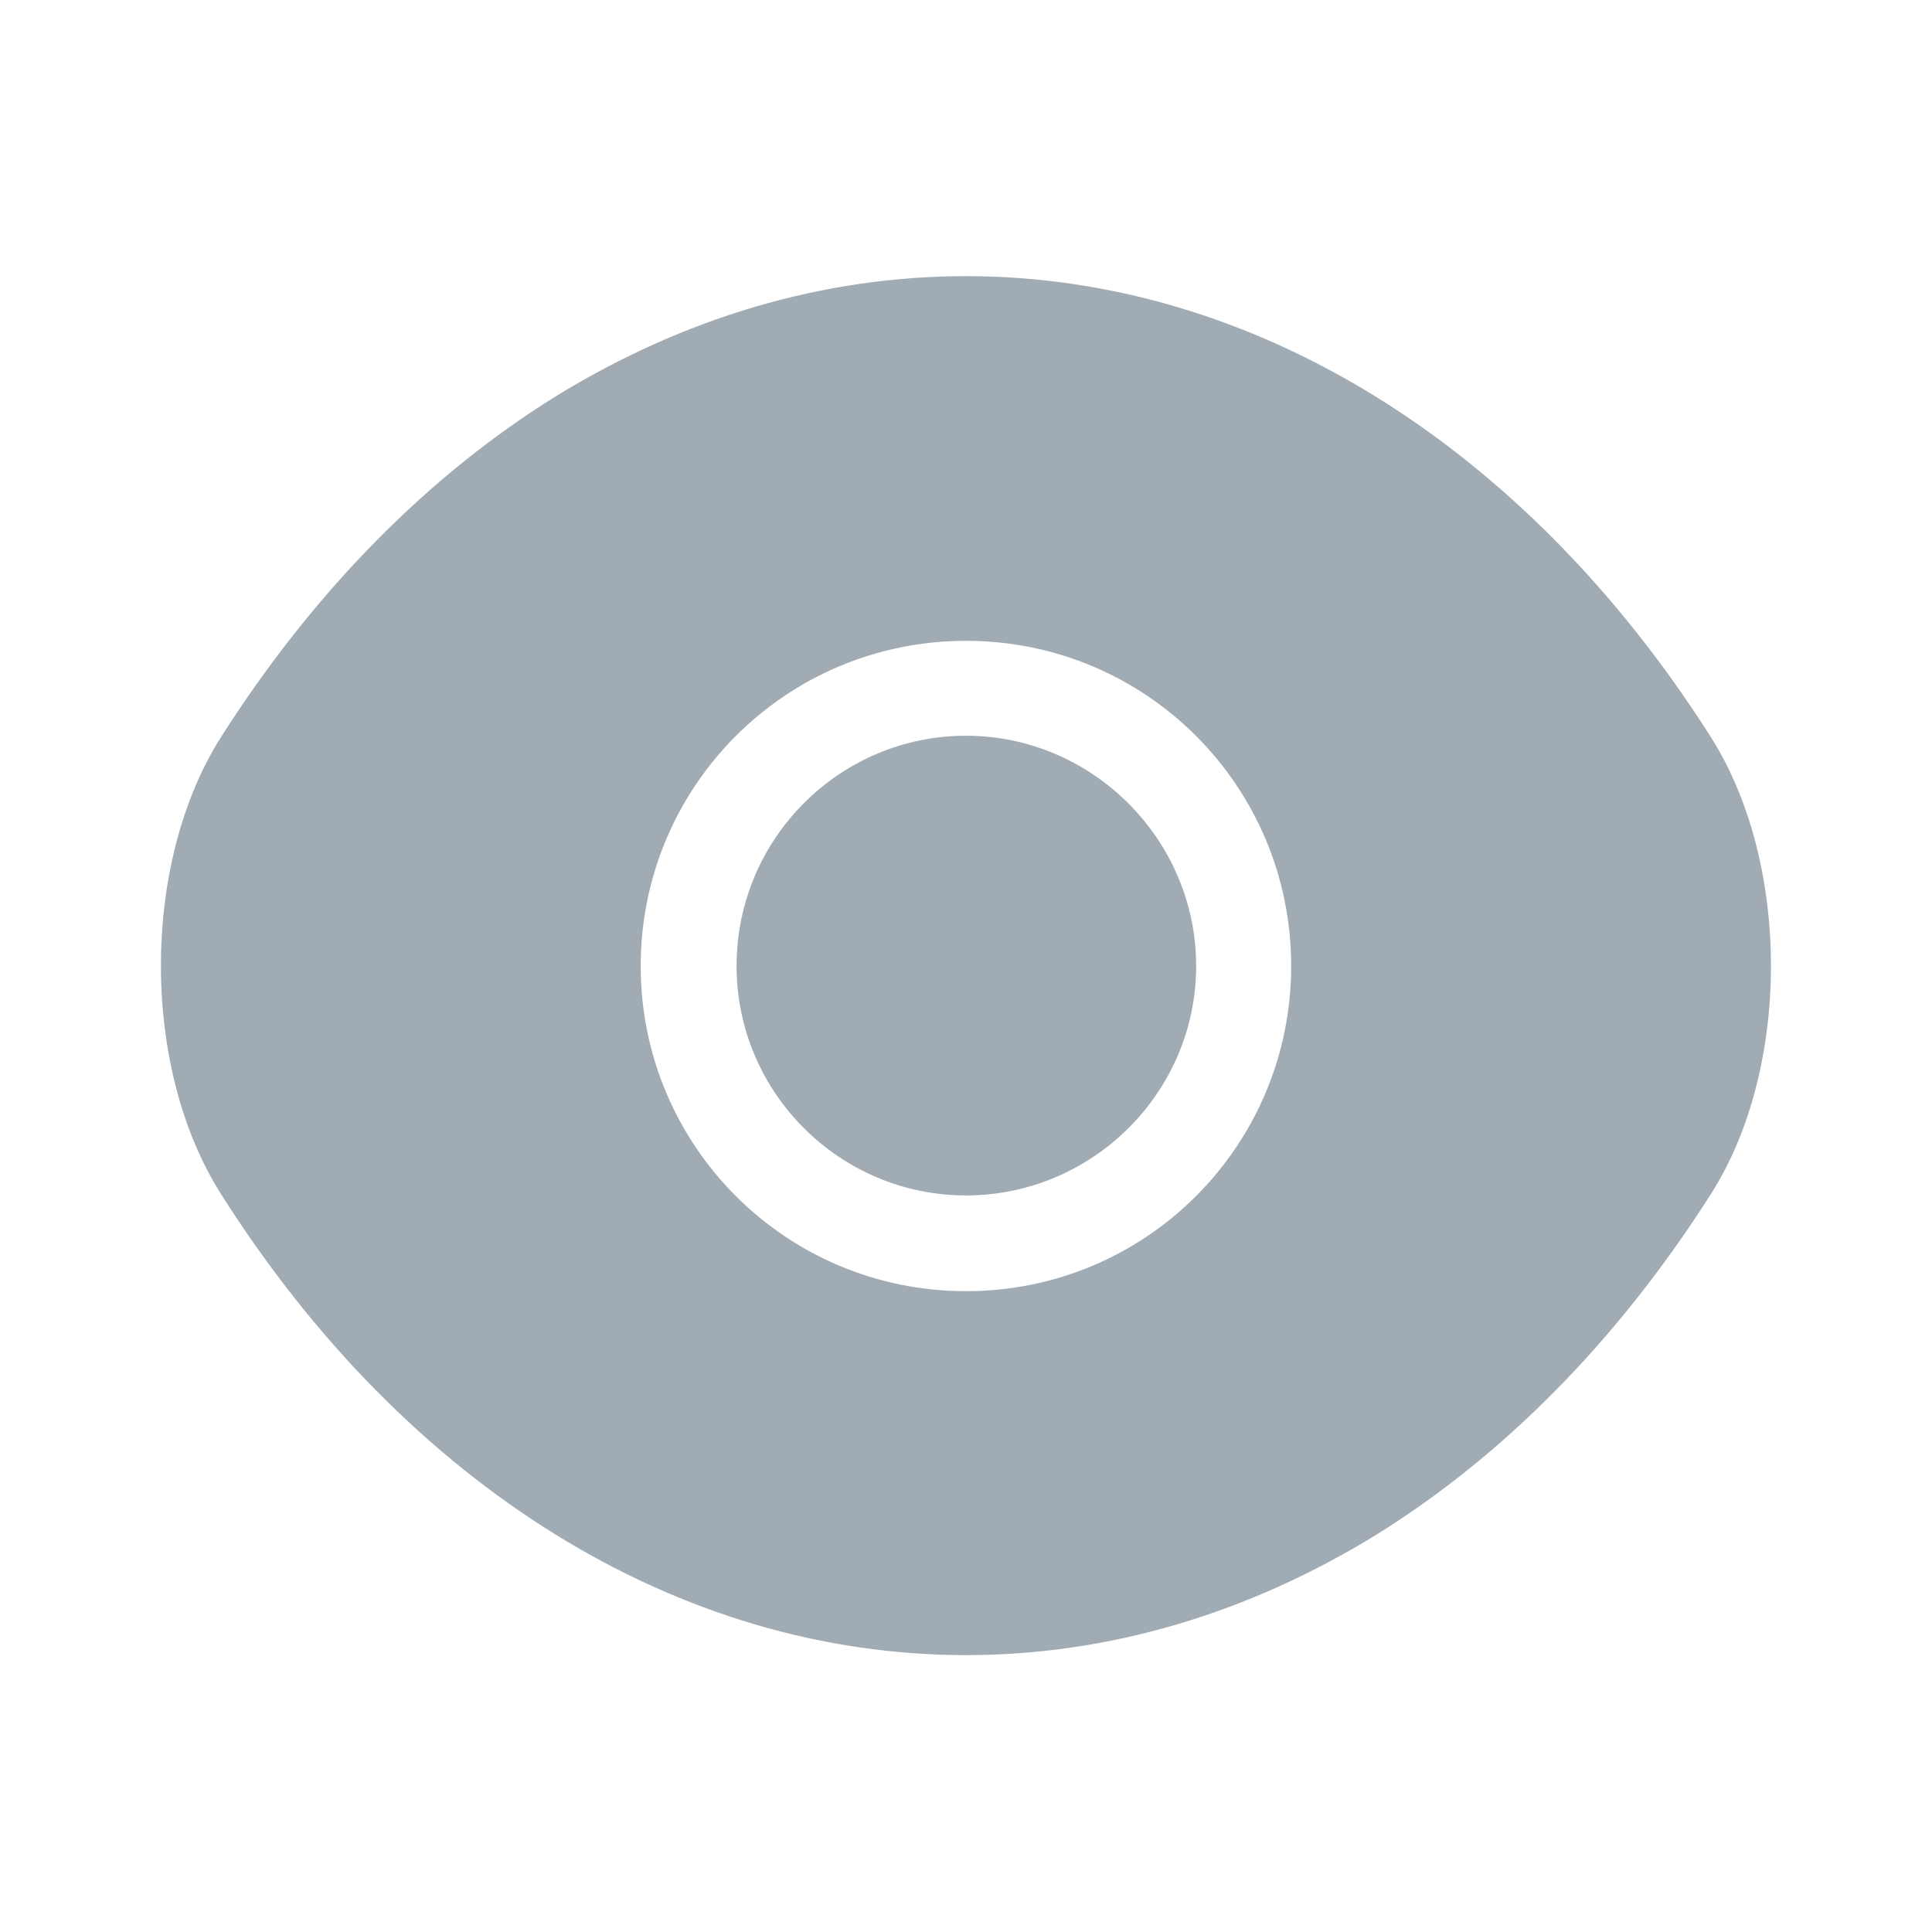 <svg width="16" height="16" viewBox="0 0 16 16" fill="none" xmlns="http://www.w3.org/2000/svg">
<path d="M14.166 6.1C12.626 3.68 10.373 2.287 8 2.287C6.813 2.287 5.66 2.633 4.606 3.28C3.553 3.933 2.606 4.887 1.833 6.1C1.166 7.147 1.166 8.847 1.833 9.893C3.373 12.32 5.626 13.707 8 13.707C9.186 13.707 10.34 13.36 11.393 12.713C12.446 12.06 13.393 11.107 14.166 9.893C14.833 8.853 14.833 7.147 14.166 6.1ZM8 10.693C6.506 10.693 5.306 9.487 5.306 8C5.306 6.513 6.506 5.307 8 5.307C9.493 5.307 10.693 6.513 10.693 8C10.693 9.487 9.493 10.693 8 10.693Z" fill="#A1ABB3"/>
<path d="M8 6.093C6.953 6.093 6.1 6.947 6.1 8C6.1 9.047 6.953 9.9 8 9.9C9.046 9.9 9.906 9.047 9.906 8C9.906 6.953 9.046 6.093 8 6.093Z" fill="#A1ABB3"/>
</svg>

